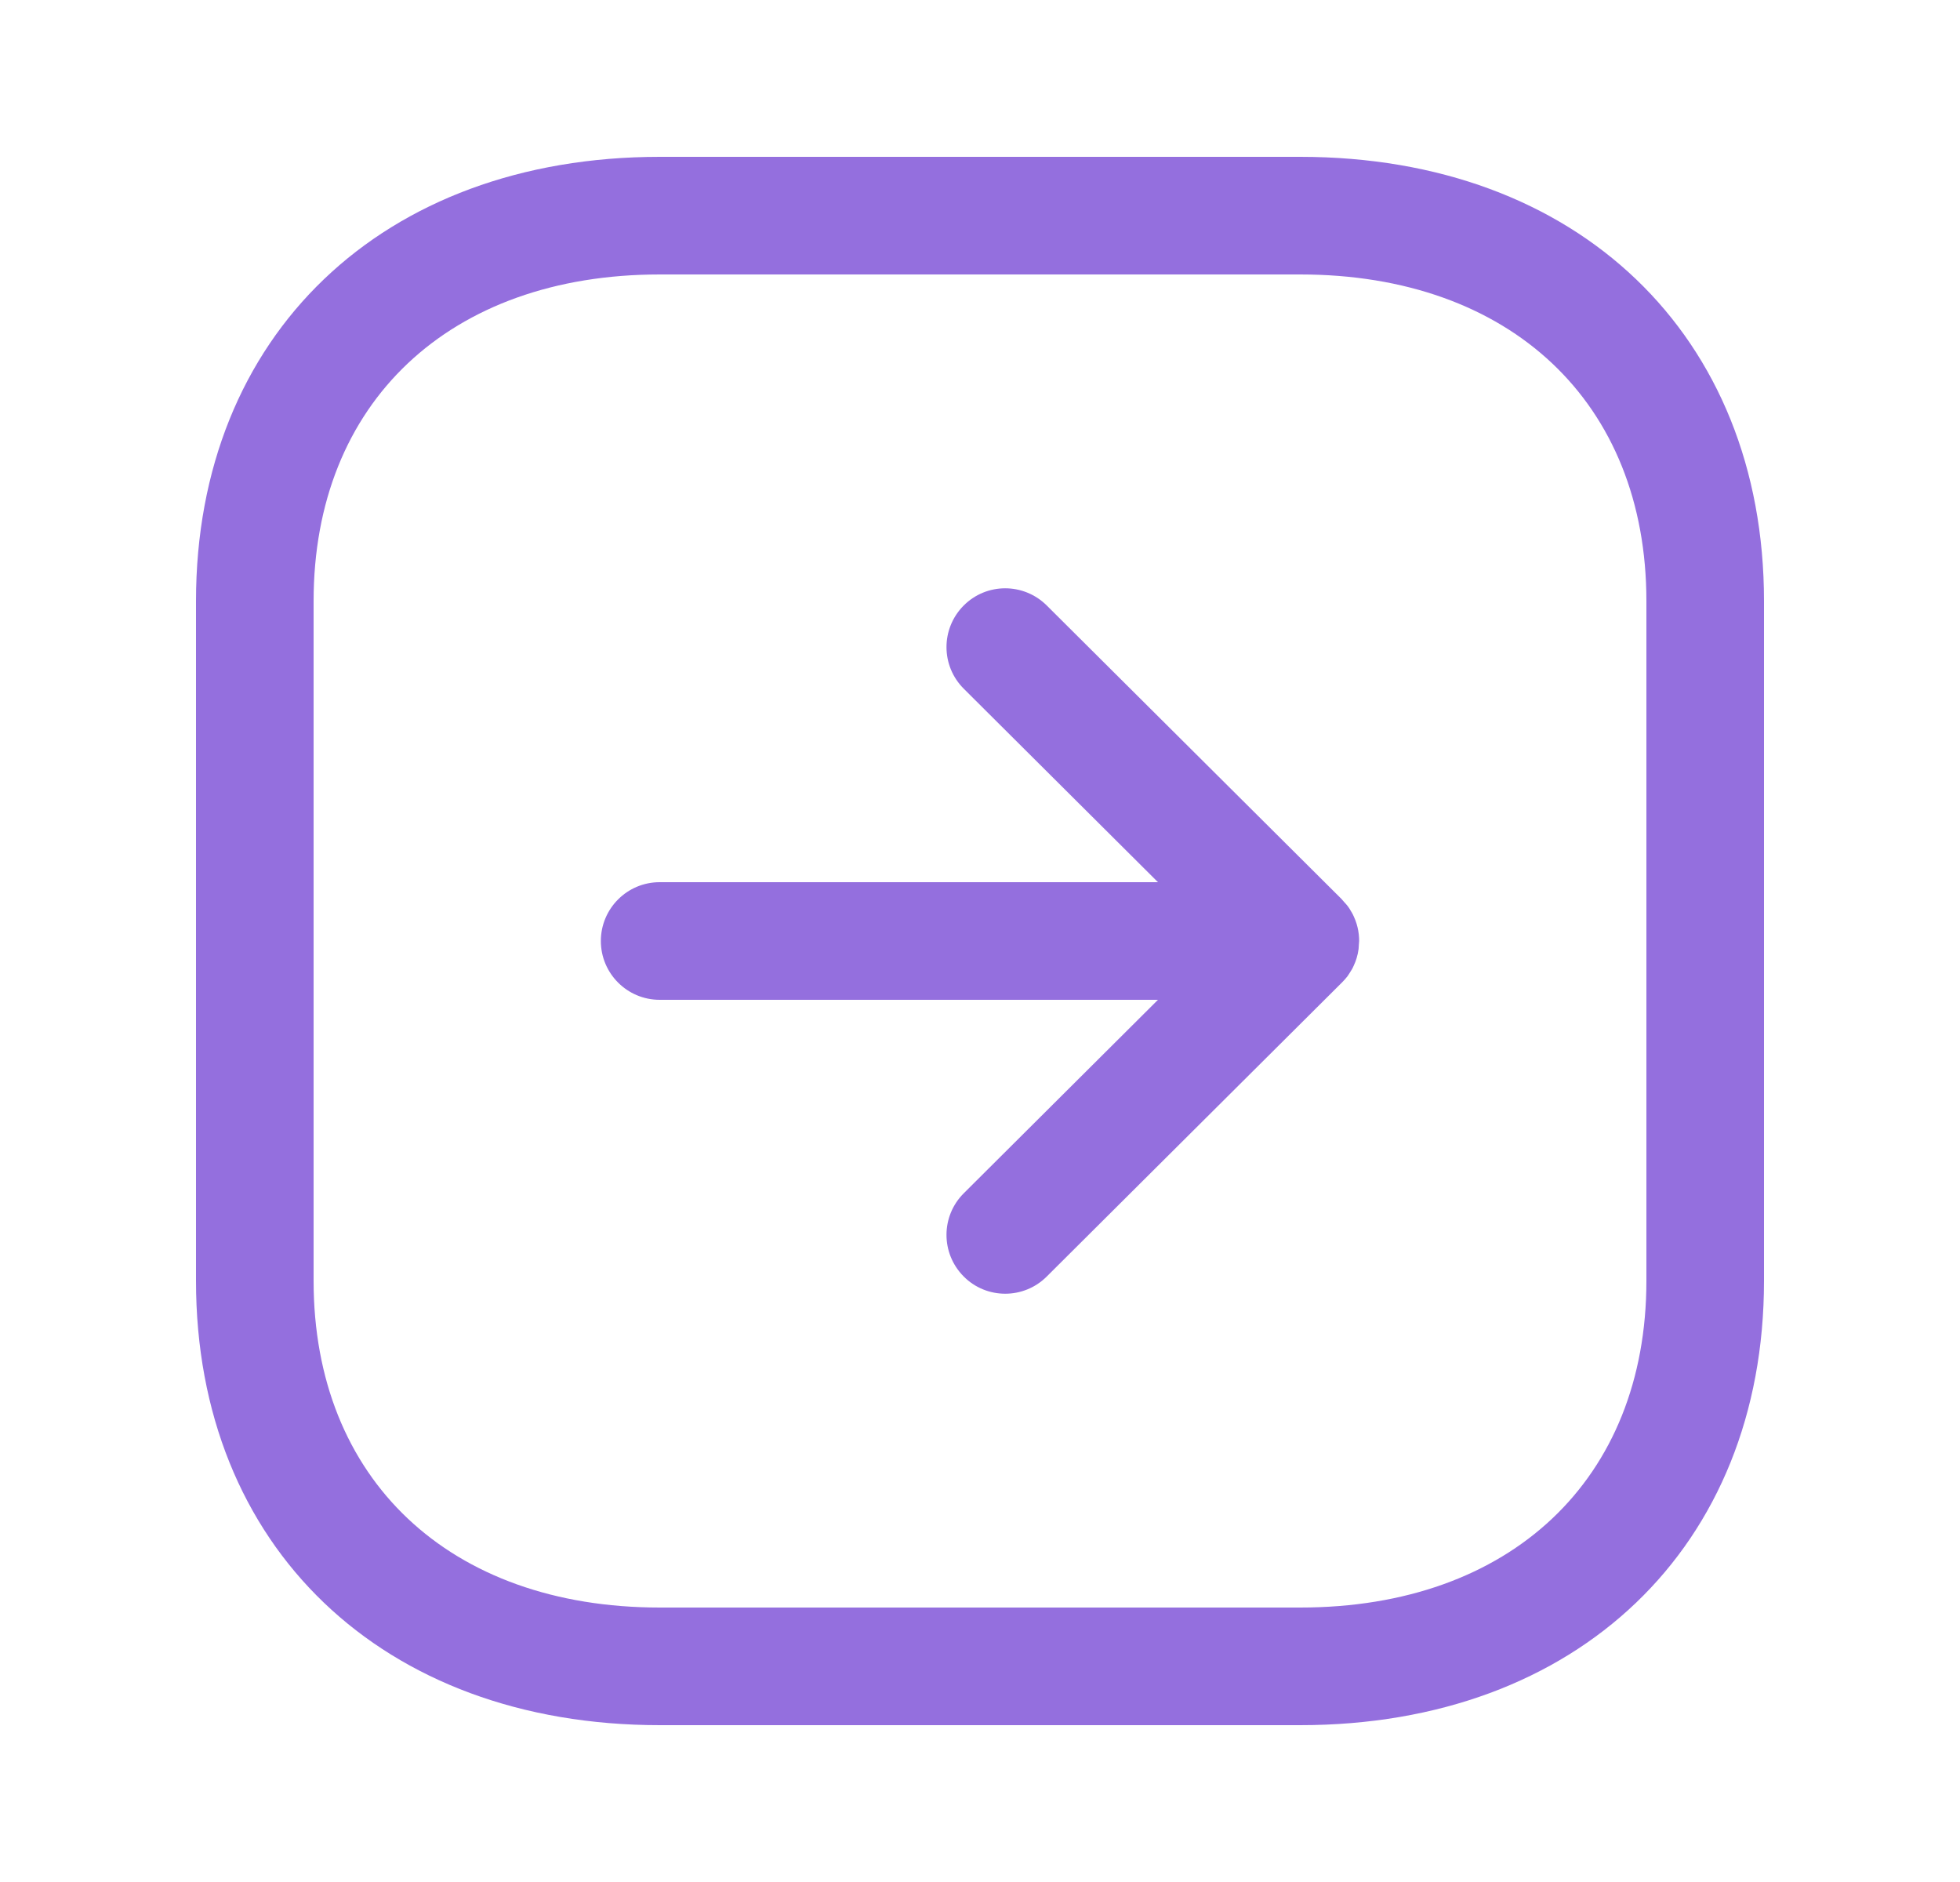 <svg width="25" height="24" viewBox="0 0 25 24" fill="none" xmlns="http://www.w3.org/2000/svg">
<path fill-rule="evenodd" clip-rule="evenodd" d="M16.584 2C20.122 2 22.5 4.276 22.5 7.665V16.334C22.5 19.723 20.122 22 16.584 22H8.416C4.878 22 2.5 19.723 2.5 16.334V7.665C2.5 4.276 4.878 2 8.416 2H16.584ZM16.584 3.5H8.416C5.733 3.5 4 5.135 4 7.665V16.334C4 18.864 5.733 20.5 8.416 20.5H16.584C19.267 20.5 21 18.864 21 16.334V7.665C21 5.135 19.267 3.5 16.584 3.5ZM13.351 7.721L17.109 11.462C17.137 11.49 17.163 11.519 17.186 11.55L17.115 11.469C17.151 11.504 17.182 11.542 17.21 11.583C17.221 11.601 17.233 11.62 17.244 11.64C17.253 11.655 17.261 11.671 17.268 11.688C17.275 11.703 17.282 11.719 17.288 11.735C17.294 11.75 17.299 11.766 17.304 11.782C17.321 11.839 17.332 11.898 17.335 11.96C17.336 11.973 17.336 11.987 17.336 12L17.333 12.039L17.329 12.102C17.324 12.142 17.315 12.18 17.304 12.218C17.299 12.234 17.294 12.25 17.288 12.265C17.282 12.281 17.275 12.297 17.268 12.312C17.261 12.329 17.253 12.345 17.244 12.361C17.233 12.38 17.221 12.399 17.209 12.417C17.202 12.428 17.195 12.439 17.187 12.45C17.165 12.478 17.141 12.505 17.116 12.53L17.115 12.531L13.351 16.279C13.205 16.425 13.013 16.498 12.822 16.498C12.63 16.498 12.437 16.425 12.291 16.277C11.999 15.983 12 15.509 12.293 15.217L14.77 12.75H8.414C8 12.75 7.664 12.414 7.664 12C7.664 11.586 8 11.25 8.414 11.25H14.77L12.293 8.783C12 8.491 11.999 8.017 12.291 7.723C12.583 7.429 13.057 7.429 13.351 7.721Z" fill="#946FDE"/>
</svg>
